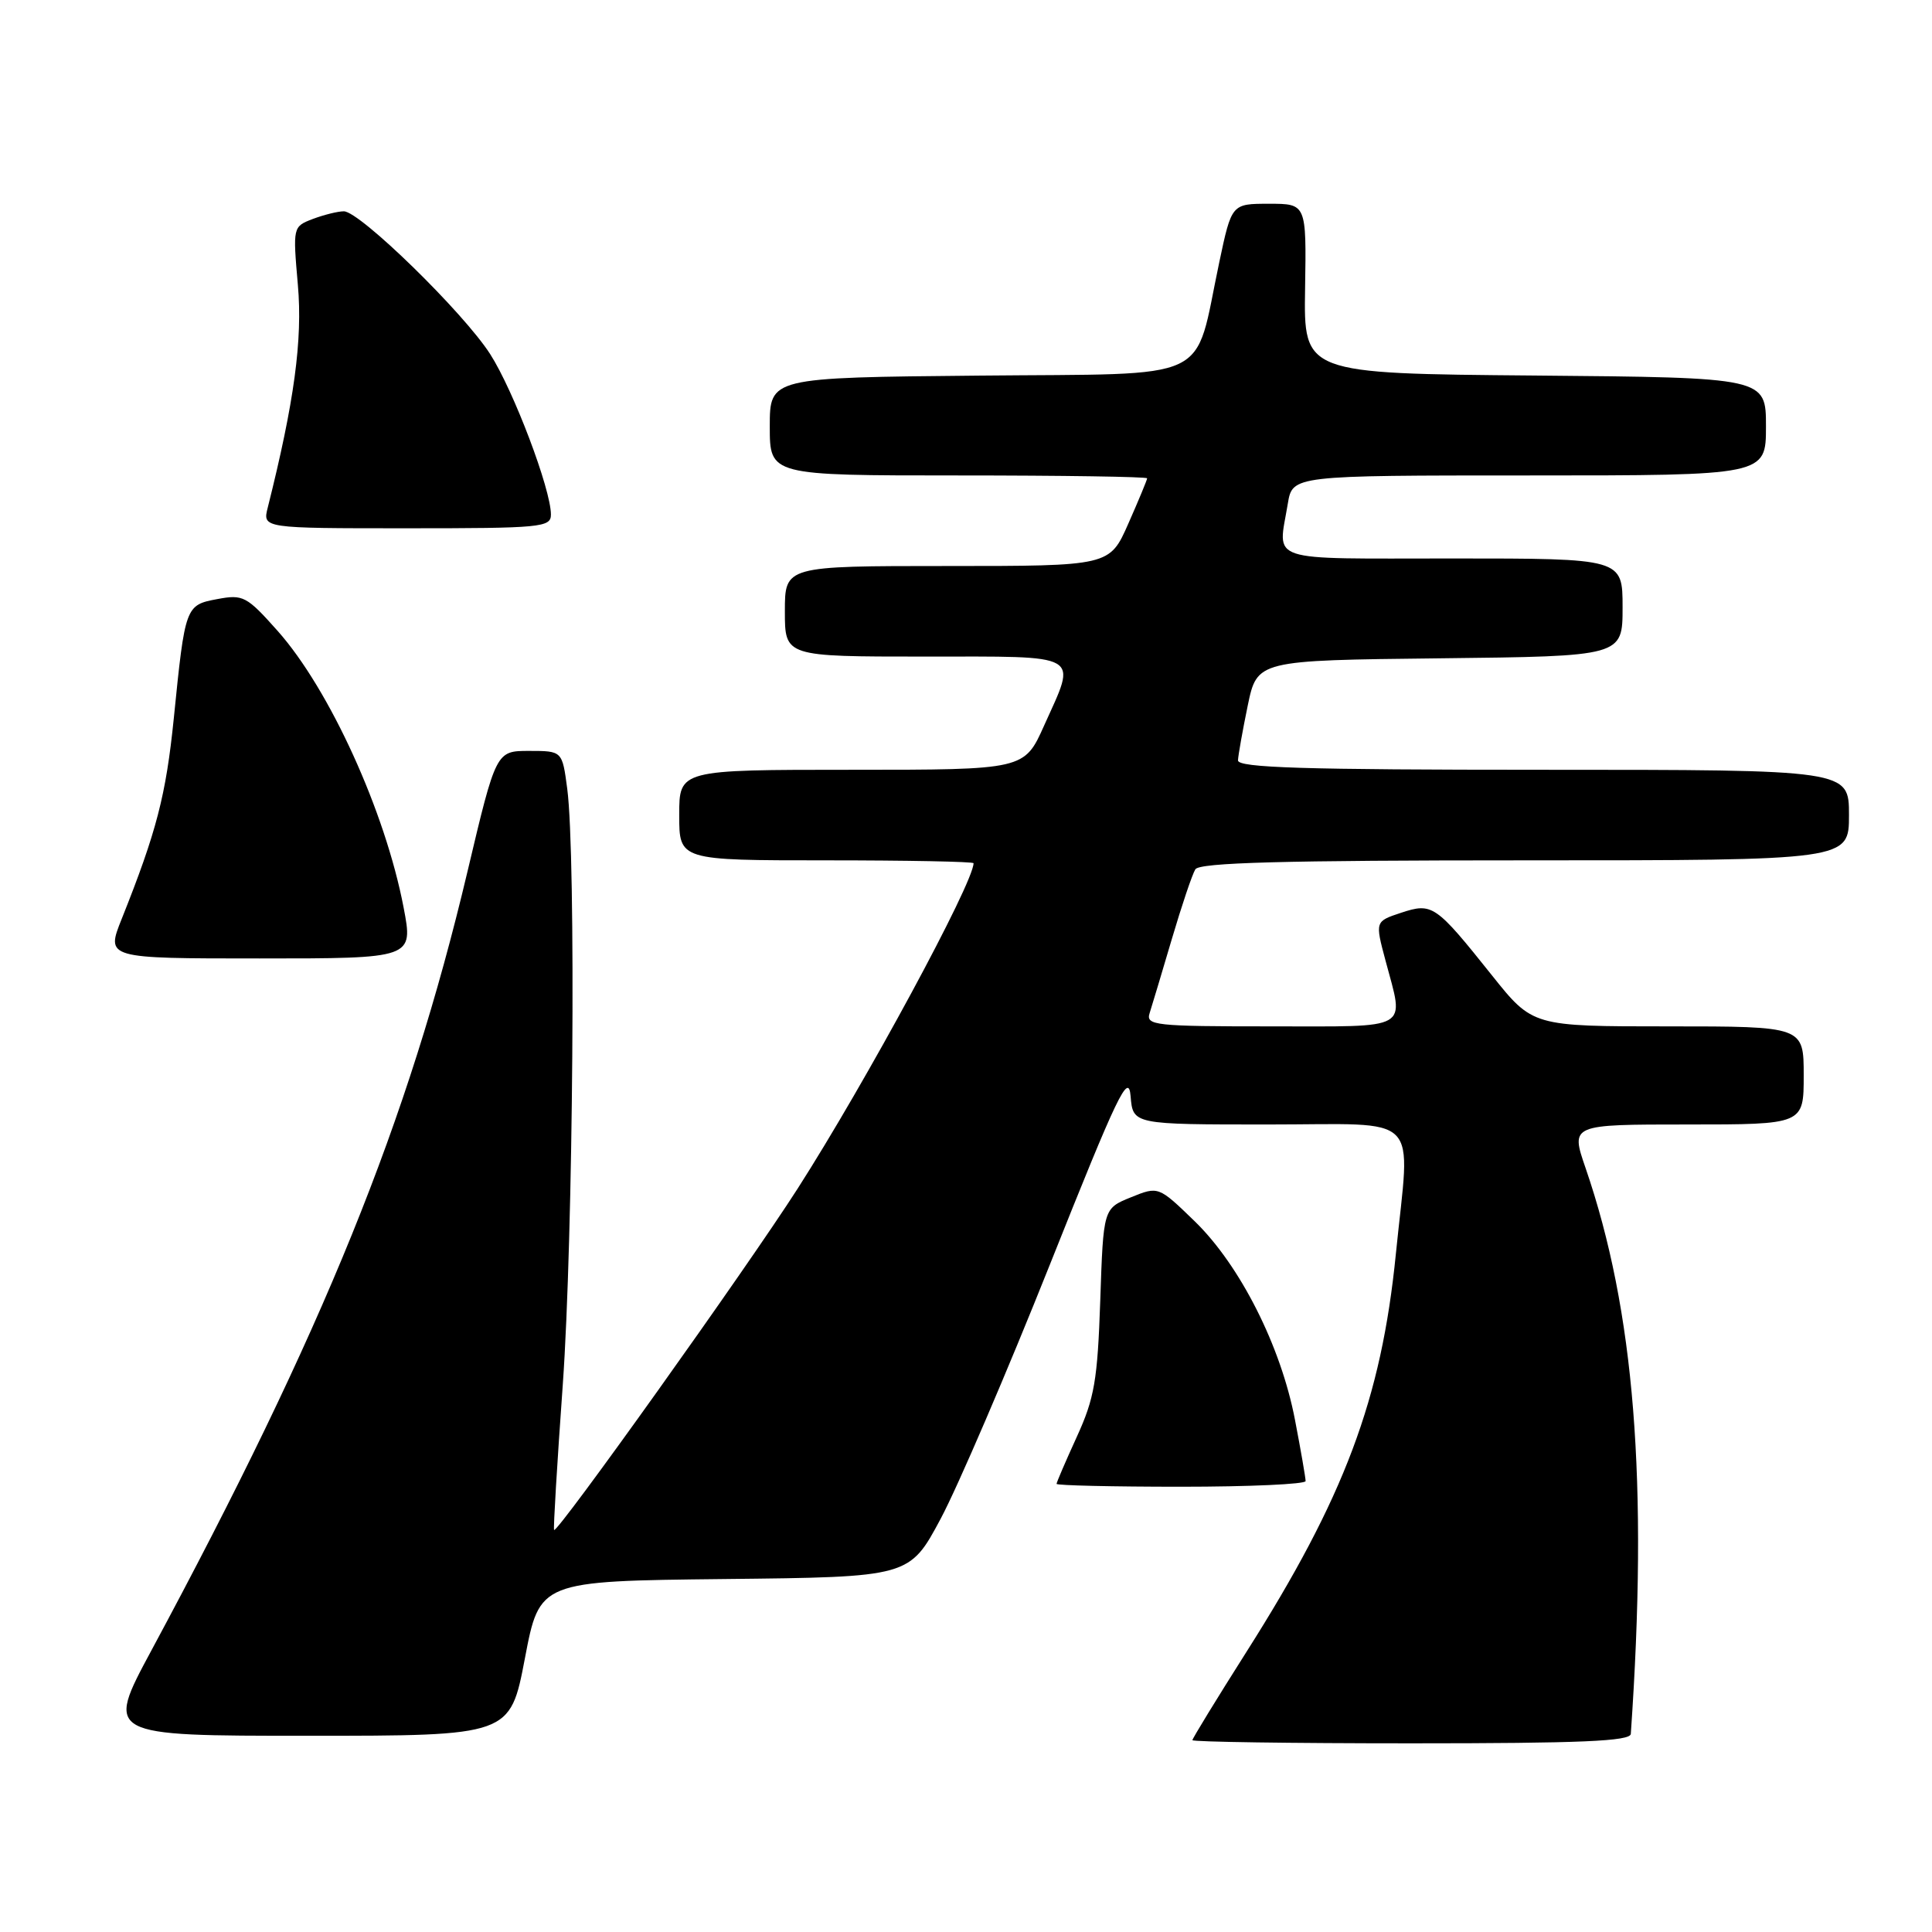<?xml version="1.0" encoding="UTF-8" standalone="no"?>
<!DOCTYPE svg PUBLIC "-//W3C//DTD SVG 1.1//EN" "http://www.w3.org/Graphics/SVG/1.1/DTD/svg11.dtd" >
<svg xmlns="http://www.w3.org/2000/svg" xmlns:xlink="http://www.w3.org/1999/xlink" version="1.1" viewBox="0 0 256 256">
 <g >
 <path fill="currentColor"
d=" M 216.09 229.75 C 218.41 196.33 216.59 173.66 210.09 154.75 C 208.11 149.00 208.11 149.00 223.55 149.00 C 239.00 149.00 239.00 149.00 239.00 142.50 C 239.00 136.00 239.00 136.00 221.04 136.00 C 203.09 136.00 203.09 136.00 197.70 129.25 C 190.21 119.87 189.80 119.58 185.64 120.95 C 182.20 122.09 182.20 122.09 183.59 127.29 C 186.08 136.65 187.21 136.00 168.38 136.00 C 153.01 136.00 151.81 135.87 152.33 134.25 C 152.64 133.29 153.96 128.87 155.27 124.44 C 156.58 120.00 157.98 115.84 158.39 115.19 C 158.93 114.30 170.03 114.00 202.06 114.00 C 245.00 114.00 245.00 114.00 245.00 108.00 C 245.00 102.00 245.00 102.00 204.50 102.00 C 172.74 102.00 164.01 101.73 164.04 100.75 C 164.07 100.06 164.65 96.80 165.33 93.50 C 166.58 87.50 166.58 87.50 190.79 87.23 C 215.00 86.96 215.00 86.96 215.00 80.48 C 215.00 74.00 215.00 74.00 192.50 74.00 C 167.40 74.00 169.34 74.64 170.64 66.75 C 171.26 63.00 171.26 63.00 202.63 63.00 C 234.00 63.00 234.00 63.00 234.00 56.51 C 234.00 50.03 234.00 50.03 203.37 49.76 C 172.75 49.50 172.75 49.50 172.93 38.25 C 173.11 27.00 173.11 27.00 168.15 27.00 C 163.20 27.00 163.20 27.00 161.56 34.75 C 158.12 50.95 161.27 49.46 129.71 49.77 C 102.00 50.03 102.00 50.03 102.00 56.52 C 102.00 63.00 102.00 63.00 127.00 63.00 C 140.75 63.00 152.00 63.17 152.00 63.38 C 152.00 63.58 150.88 66.28 149.51 69.38 C 147.03 75.00 147.03 75.00 125.51 75.00 C 104.00 75.00 104.00 75.00 104.00 81.00 C 104.00 87.00 104.00 87.00 122.50 87.00 C 143.68 87.00 142.71 86.44 138.36 96.12 C 135.73 102.00 135.73 102.00 112.86 102.00 C 90.00 102.00 90.00 102.00 90.00 108.00 C 90.00 114.00 90.00 114.00 109.50 114.00 C 120.22 114.00 129.00 114.17 129.00 114.38 C 129.00 116.99 114.72 143.40 105.69 157.50 C 98.92 168.07 73.85 203.20 73.42 202.73 C 73.30 202.60 73.82 193.95 74.57 183.50 C 75.96 163.98 76.34 113.41 75.16 104.50 C 74.50 99.50 74.50 99.50 70.11 99.50 C 65.73 99.50 65.73 99.50 61.94 115.50 C 54.08 148.67 42.87 176.30 20.03 218.75 C 13.98 230.00 13.98 230.00 40.79 230.00 C 67.59 230.00 67.59 230.00 69.55 219.75 C 71.50 209.50 71.50 209.50 96.01 209.23 C 120.51 208.97 120.51 208.97 124.65 201.23 C 126.92 196.98 133.44 181.80 139.14 167.50 C 148.11 144.99 149.54 142.00 149.81 145.25 C 150.12 149.00 150.12 149.00 168.06 149.00 C 188.71 149.00 186.87 147.13 184.96 166.14 C 183.04 185.41 178.15 198.42 165.15 218.90 C 161.22 225.10 158.00 230.36 158.00 230.58 C 158.00 230.81 171.05 231.00 187.00 231.00 C 209.49 231.00 216.02 230.72 216.09 229.75 Z  M 173.00 196.25 C 173.00 195.84 172.37 192.18 171.59 188.13 C 169.73 178.39 164.32 167.67 158.31 161.83 C 153.50 157.17 153.50 157.17 149.85 158.65 C 146.20 160.13 146.20 160.13 145.79 172.32 C 145.43 182.90 145.02 185.27 142.69 190.37 C 141.21 193.61 140.00 196.42 140.00 196.62 C 140.00 196.83 147.43 197.00 156.50 197.00 C 165.57 197.00 173.00 196.66 173.00 196.25 Z  M 53.48 120.25 C 51.05 107.54 43.66 91.33 36.79 83.60 C 32.69 78.99 32.20 78.74 28.81 79.38 C 24.57 80.17 24.53 80.28 23.03 95.17 C 21.99 105.39 20.75 110.18 16.13 121.75 C 14.03 127.00 14.03 127.00 34.40 127.00 C 54.77 127.00 54.77 127.00 53.48 120.25 Z  M 73.00 68.18 C 73.00 64.82 68.05 51.76 64.95 46.92 C 61.41 41.40 47.68 28.00 45.56 28.00 C 44.77 28.00 42.93 28.46 41.46 29.01 C 38.80 30.03 38.80 30.05 39.47 37.76 C 40.11 45.03 38.99 53.27 35.48 67.25 C 34.78 70.00 34.78 70.00 53.89 70.00 C 71.72 70.00 73.00 69.88 73.00 68.18 Z "/>
</g>
</svg>